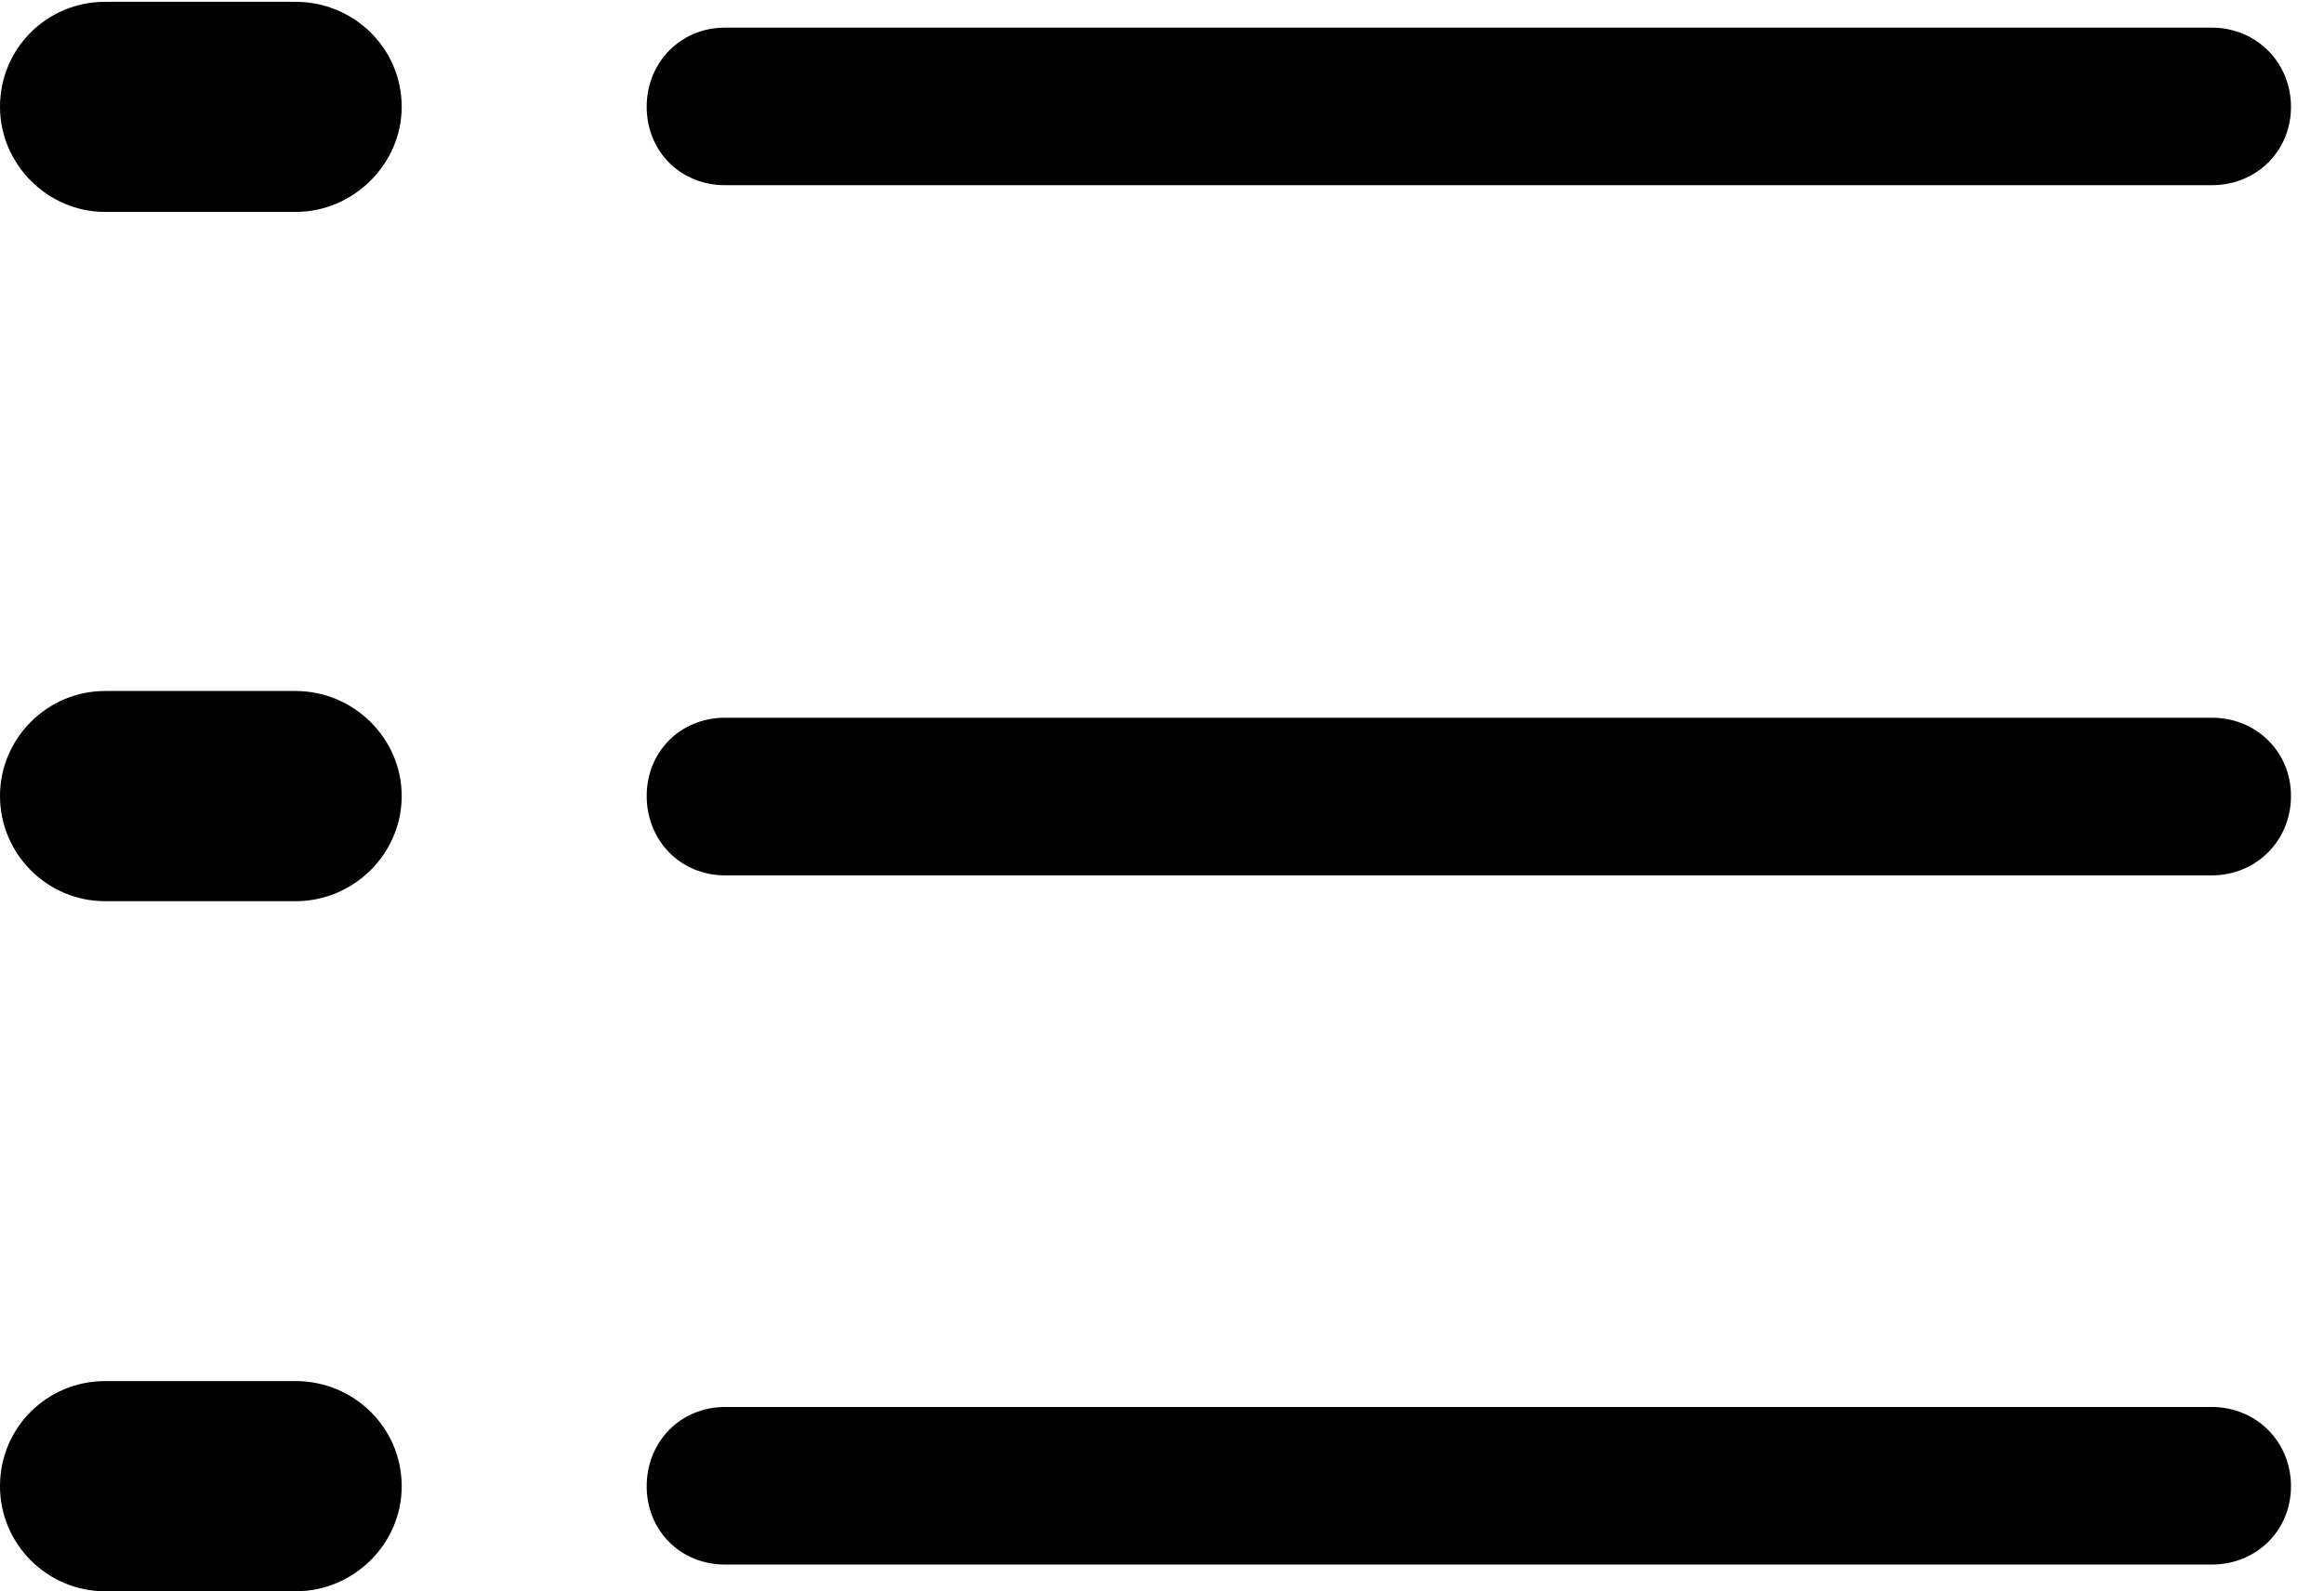 <svg version="1.1" xmlns="http://www.w3.org/2000/svg" xmlns:xlink="http://www.w3.org/1999/xlink" width="25.479" height="17.451" viewBox="0 0 25.479 17.451">
 <g>
  <rect height="17.451" opacity="0" width="25.479" x="0" y="0"/>
  <path d="M7.949 17.158L24.248 17.158C24.736 17.158 25.117 16.787 25.117 16.299C25.117 15.81 24.736 15.43 24.248 15.43L7.949 15.43C7.461 15.43 7.09 15.81 7.09 16.299C7.09 16.787 7.461 17.158 7.949 17.158Z" fill="currentColor"/>
  <path d="M1.152 17.451L3.242 17.451C3.877 17.451 4.404 16.934 4.404 16.299C4.404 15.654 3.877 15.146 3.242 15.146L1.152 15.146C0.518 15.146 0 15.654 0 16.299C0 16.934 0.518 17.451 1.152 17.451Z" fill="currentColor"/>
  <path d="M7.949 9.6L24.248 9.6C24.736 9.6 25.117 9.219 25.117 8.73C25.117 8.242 24.736 7.871 24.248 7.871L7.949 7.871C7.461 7.871 7.09 8.242 7.09 8.73C7.09 9.219 7.461 9.6 7.949 9.6Z" fill="currentColor"/>
  <path d="M1.152 9.883L3.242 9.883C3.877 9.883 4.404 9.365 4.404 8.73C4.404 8.096 3.877 7.578 3.242 7.578L1.152 7.578C0.518 7.578 0 8.096 0 8.73C0 9.365 0.518 9.883 1.152 9.883Z" fill="currentColor"/>
  <path d="M7.949 2.031L24.248 2.031C24.736 2.031 25.117 1.66 25.117 1.172C25.117 0.684 24.736 0.303 24.248 0.303L7.949 0.303C7.461 0.303 7.09 0.684 7.09 1.172C7.09 1.66 7.461 2.031 7.949 2.031Z" fill="currentColor"/>
  <path d="M1.152 2.324L3.242 2.324C3.877 2.324 4.404 1.797 4.404 1.172C4.404 0.527 3.877 0.02 3.242 0.02L1.152 0.02C0.518 0.02 0 0.527 0 1.172C0 1.797 0.518 2.324 1.152 2.324Z" fill="currentColor"/>
 </g>
</svg>
